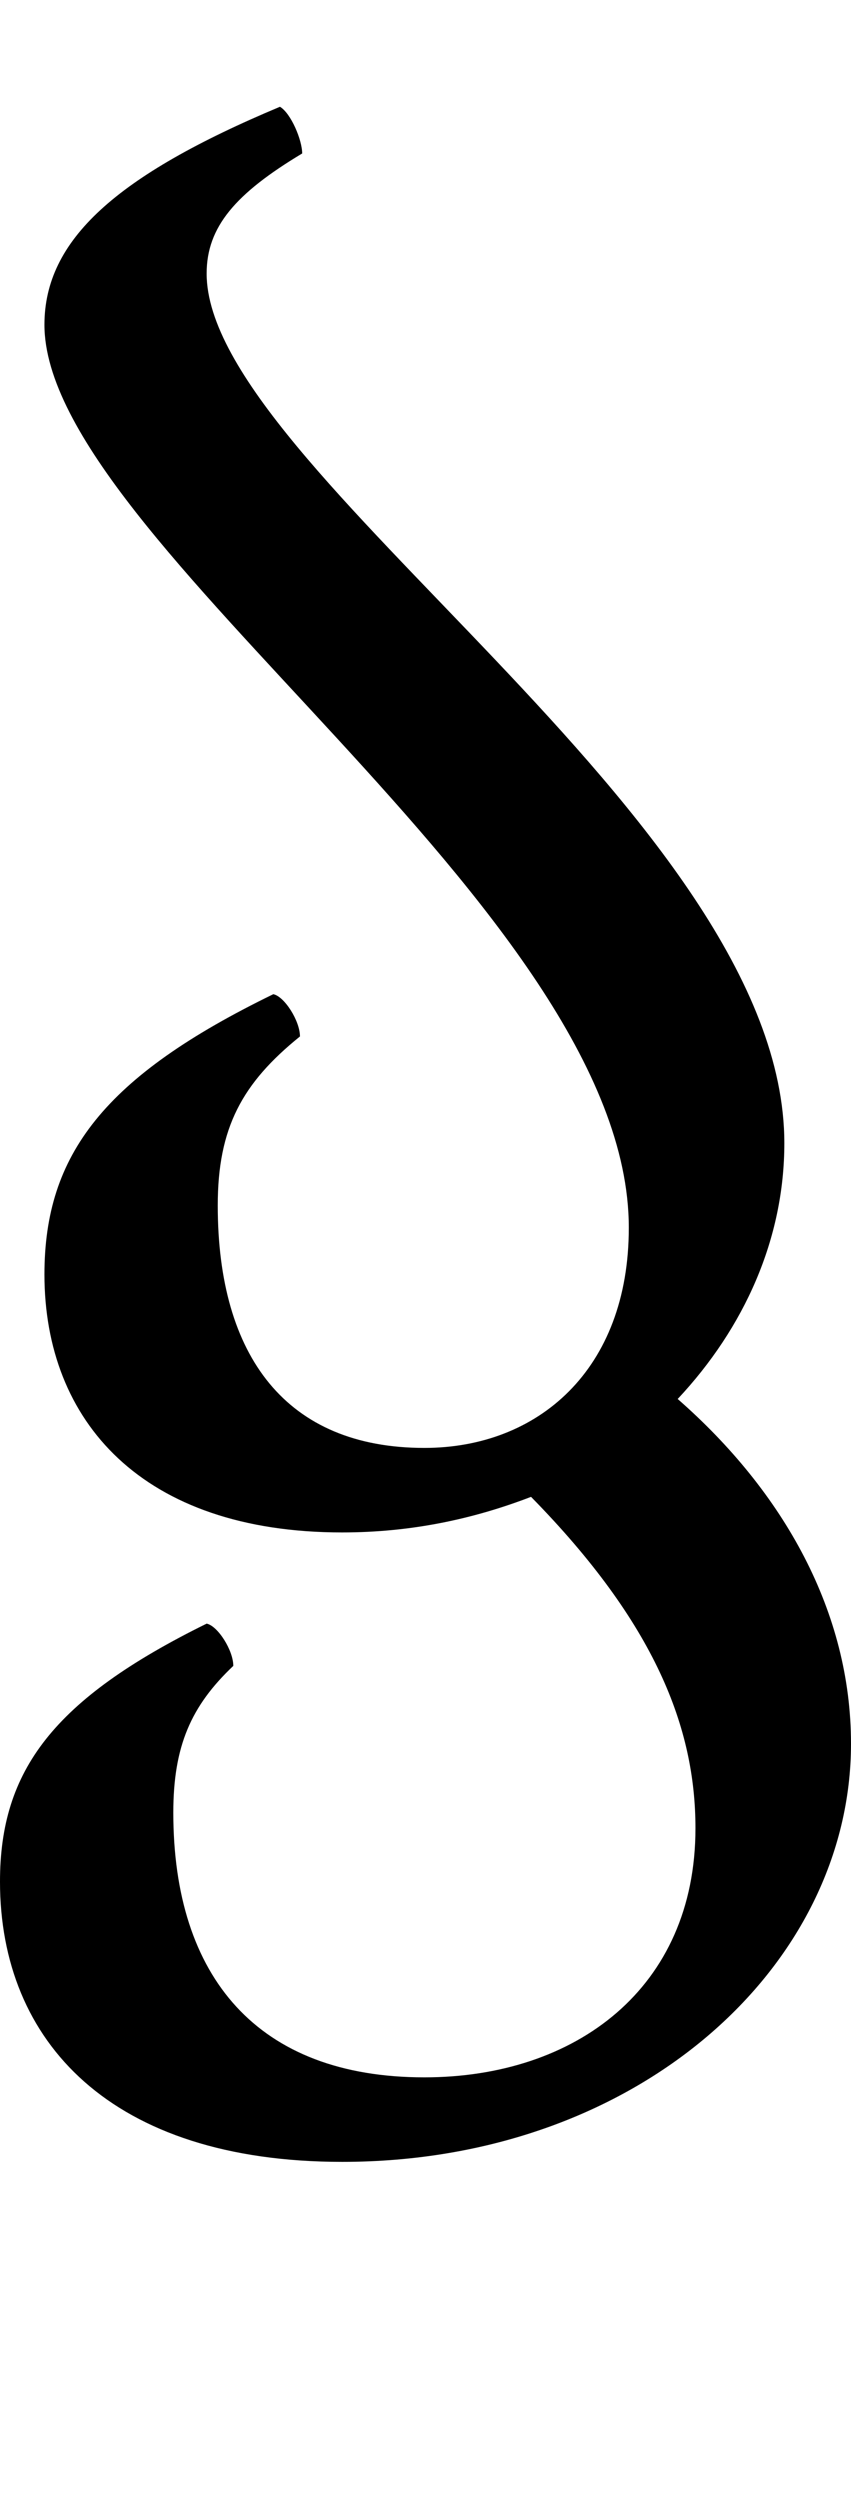 <?xml version="1.0" encoding="UTF-8"?>
<svg width="383.0" height="1124.0" viewBox="0 0 383.0 1124.0" version="1.1" xmlns="http://www.w3.org/2000/svg" xmlns:xlink="http://www.w3.org/1999/xlink">
 <path d="M204,71 c31,0,59,6,85,16 c56,-57,74,-104,74,-149 c0,-72,-54,-112,-122,-112 c-75,0,-113,45,-113,119 c0,30,8,48,27,66 c0,7,-7,18,-12,19 c-69,-34,-93,-66,-93,-116 c0,-72,50,-126,154,-126 c133,0,229,88,229,188 c0,59,-30,113,-78,155 c30,32,48,72,48,115 c0,146,-260,303,-260,391 c0,21,13,36,43,54 c0,6,-5,18,-10,21 c-74,-31,-106,-60,-106,-98 c0,-97,263,-263,263,-406 c0,-64,-41,-99,-92,-99 c-62,0,-93,41,-93,109 c0,35,11,55,37,76 c0,7,-7,18,-12,19 c-76,-37,-103,-72,-103,-126 c0,-66,44,-116,134,-116 Z M204,71" fill="rgb(0,0,0)" transform="matrix(1,0,0,-1,-50.0,760.0)"/>
</svg>